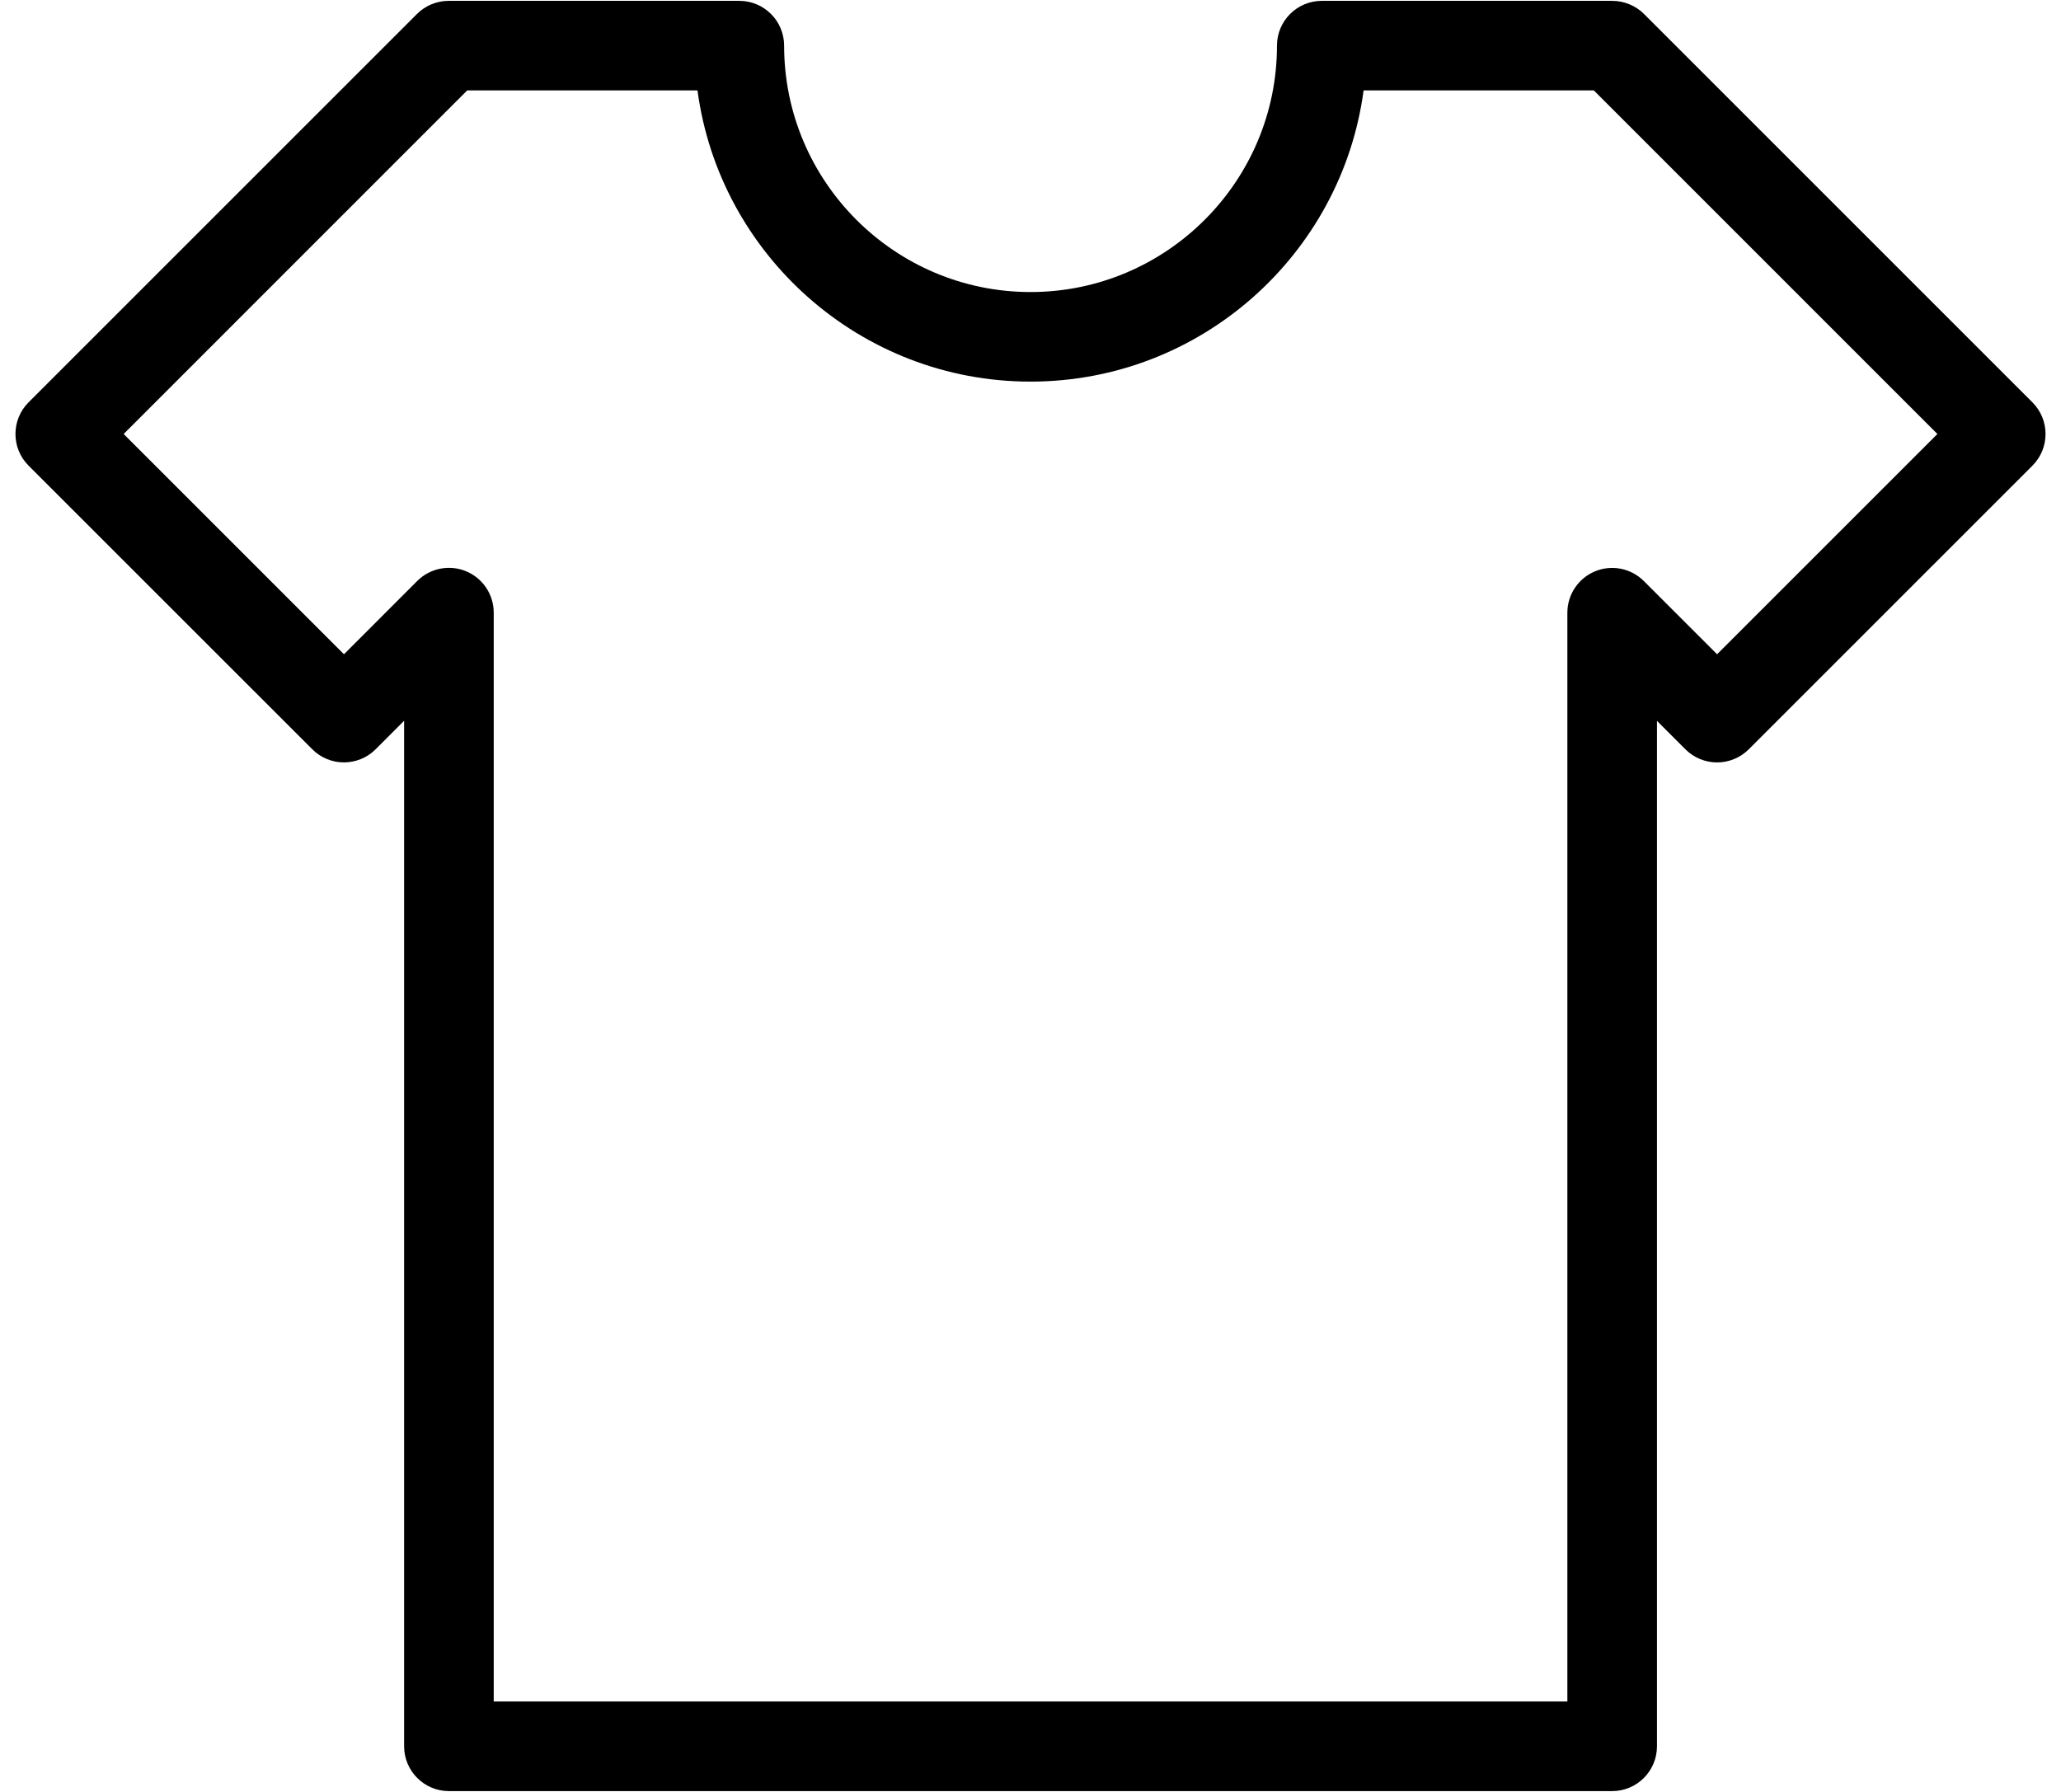 <?xml version="1.0" encoding="UTF-8" standalone="no"?>
<svg width="92px" height="80px" viewBox="0 0 92 80" version="1.1" xmlns="http://www.w3.org/2000/svg" xmlns:xlink="http://www.w3.org/1999/xlink" xmlns:sketch="http://www.bohemiancoding.com/sketch/ns">
    <!-- Generator: Sketch 3.3.3 (12081) - http://www.bohemiancoding.com/sketch -->
    <title>noun_11358_cc</title>
    <desc>Created with Sketch.</desc>
    <defs></defs>
    <g id="Page-1" stroke="none" stroke-width="1" fill="none" fill-rule="evenodd" sketch:type="MSPage">
        <g id="HOME" sketch:type="MSArtboardGroup" transform="translate(-34, -80)" fill="#000000">
            <g id="noun_11358_cc" sketch:type="MSLayerGroup" transform="translate(34, 80)">
                <path d="M71.965,79.963 L20.039,79.963 C18.935,79.963 18.039,79.067 18.039,77.963 L18.039,32.179 L16.768,33.451 C15.987,34.232 14.719,34.232 13.94,33.451 L1.276,20.789 C0.495,20.008 0.495,18.742 1.276,17.961 L18.613,0.624 C18.988,0.249 19.497,0.038 20.027,0.038 L20.027,0.038 L20.039,0.038 L33.002,0.038 C34.106,0.038 35.002,0.934 35.002,2.038 C35.002,8.103 39.937,13.038 46.002,13.038 C52.067,13.038 57.002,8.103 57.002,2.038 C57.002,0.934 57.898,0.038 59.002,0.038 L71.965,0.038 C72.239,0.038 72.501,0.093 72.738,0.193 C72.979,0.292 73.201,0.437 73.387,0.624 L90.724,17.962 C91.505,18.743 91.505,20.009 90.724,20.79 L78.062,33.452 C77.281,34.233 76.015,34.233 75.234,33.452 L73.965,32.184 L73.965,77.963 C73.965,79.067 73.069,79.963 71.965,79.963 L71.965,79.963 Z M22.039,75.963 L69.965,75.963 L69.965,27.355 C69.965,26.546 70.452,25.817 71.199,25.507 C71.948,25.197 72.806,25.368 73.379,25.941 L76.648,29.209 L86.483,19.375 L71.146,4.037 L60.869,4.037 C59.889,11.366 53.595,17.037 46.002,17.037 C38.408,17.037 32.115,11.366 31.135,4.037 L20.855,4.037 L5.52,19.375 L15.354,29.209 L18.625,25.937 C19.197,25.365 20.059,25.194 20.805,25.503 C21.553,25.813 22.039,26.542 22.039,27.351 L22.039,75.963 L22.039,75.963 Z" id="Shape" sketch:type="MSShapeGroup"></path>
            </g>
        </g>
    </g>
</svg>